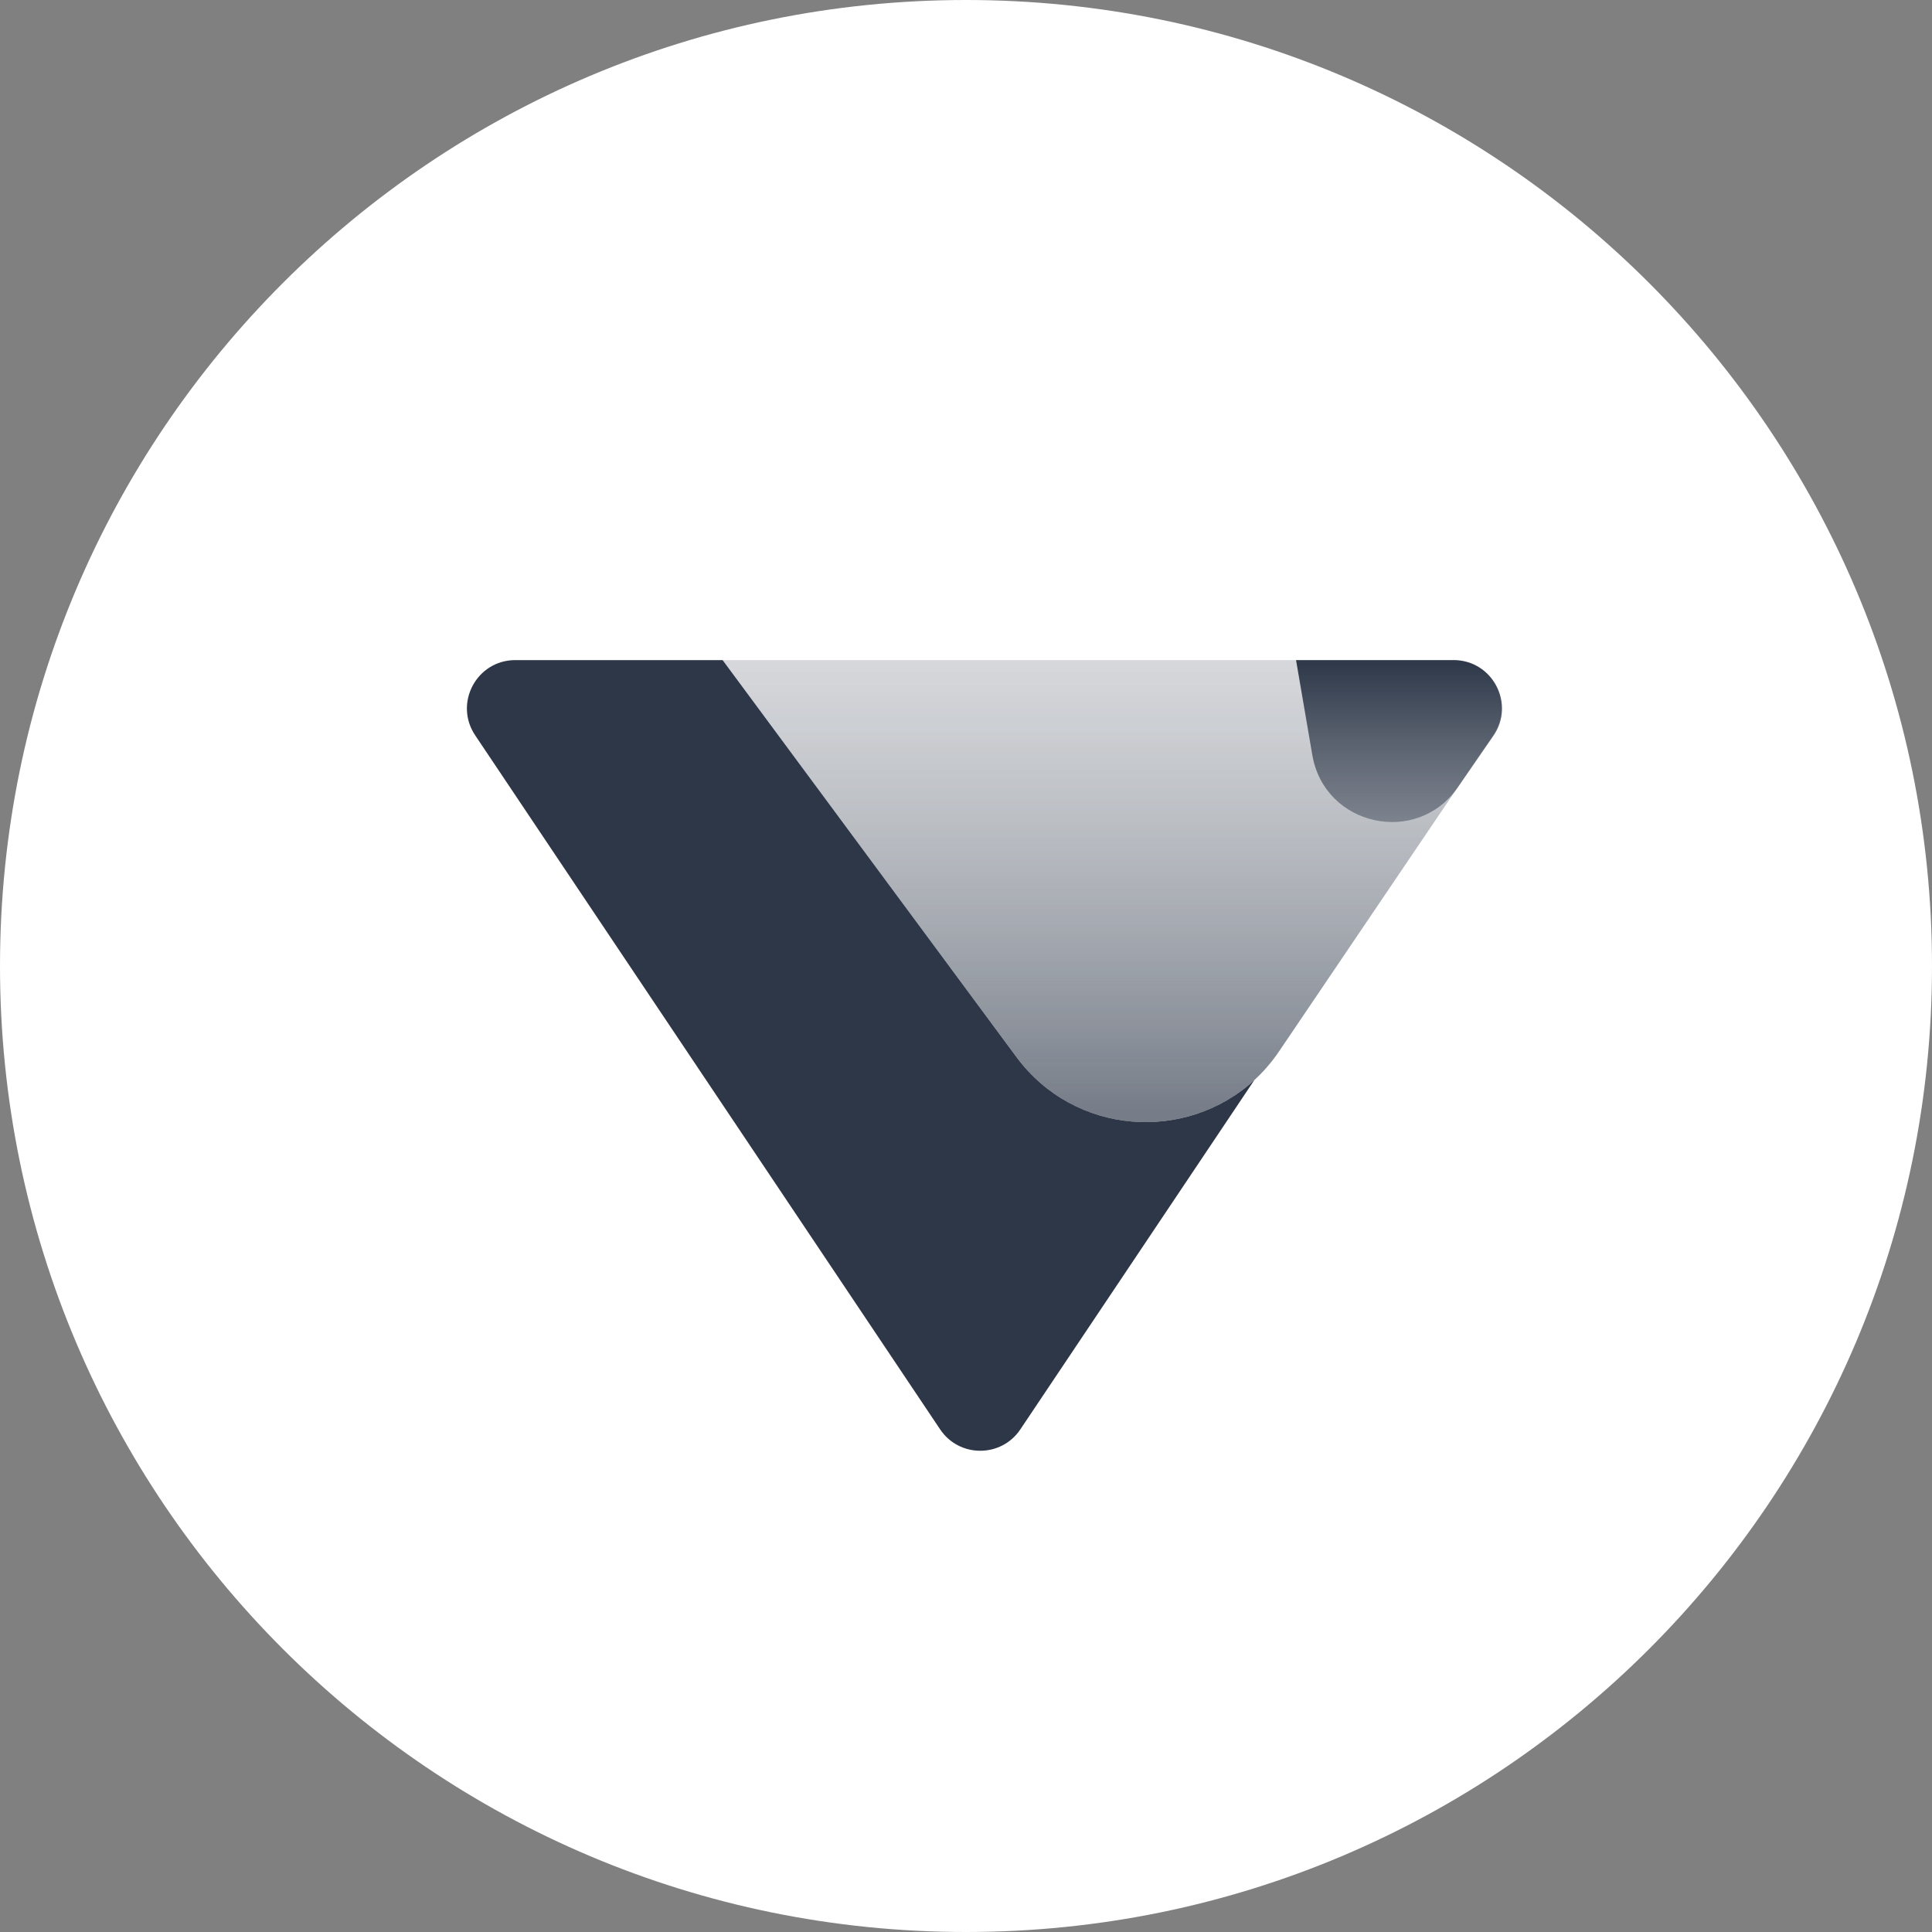 <svg width="120" height="120" viewBox="0 0 120 120" fill="none" xmlns="http://www.w3.org/2000/svg">
<rect x="0" y="0" width="120" height="120" fill="#808080" stroke="none"/>
<path d="M0 60C0 26.863 26.863 0 60 0V0C93.137 0 120 26.863 120 60V60C120 93.137 93.137 120 60 120V120C26.863 120 0 93.137 0 60V60Z" fill="white"/>
<path fill-rule="evenodd" clip-rule="evenodd" d="M77.909 67.086L63.377 88.779C62.189 90.553 59.58 90.553 58.392 88.779L29.513 45.67C28.177 43.676 29.606 41 32.005 41H44.884L63.126 65.645C66.747 70.537 73.674 70.974 77.909 67.086Z" fill="#2D3748"/>
<g opacity="0.65">
<path d="M44.884 41H90.233C92.638 41 94.066 43.689 92.718 45.681L79.446 65.299C75.582 71.012 67.23 71.189 63.126 65.645L44.884 41Z" fill="url(#paint0_linear)"/>
<path d="M44.884 41H90.233C92.638 41 94.066 43.689 92.718 45.681L79.446 65.299C75.582 71.012 67.23 71.189 63.126 65.645L44.884 41Z" fill="url(#paint1_linear)" fill-opacity="0.3"/>
</g>
<path d="M80.5 41H90.286C92.704 41 94.129 43.713 92.756 45.703L90.555 48.894C88.009 52.585 82.268 51.318 81.511 46.9L80.5 41Z" fill="url(#paint2_linear)"/>
<defs>
<linearGradient id="paint0_linear" x1="70.384" y1="41" x2="70.384" y2="69" gradientUnits="userSpaceOnUse">
<stop stop-color="#2D3748" stop-opacity="0"/>
<stop offset="1" stop-color="#2D3748"/>
</linearGradient>
<linearGradient id="paint1_linear" x1="70.384" y1="41" x2="70.384" y2="77" gradientUnits="userSpaceOnUse">
<stop stop-color="#2D3748"/>
<stop offset="1" stop-color="#2D3748" stop-opacity="0"/>
</linearGradient>
<linearGradient id="paint2_linear" x1="83" y1="41" x2="83" y2="59" gradientUnits="userSpaceOnUse">
<stop stop-color="#2D3748"/>
<stop offset="1" stop-color="#2D3748" stop-opacity="0"/>
</linearGradient>
</defs>
</svg>
